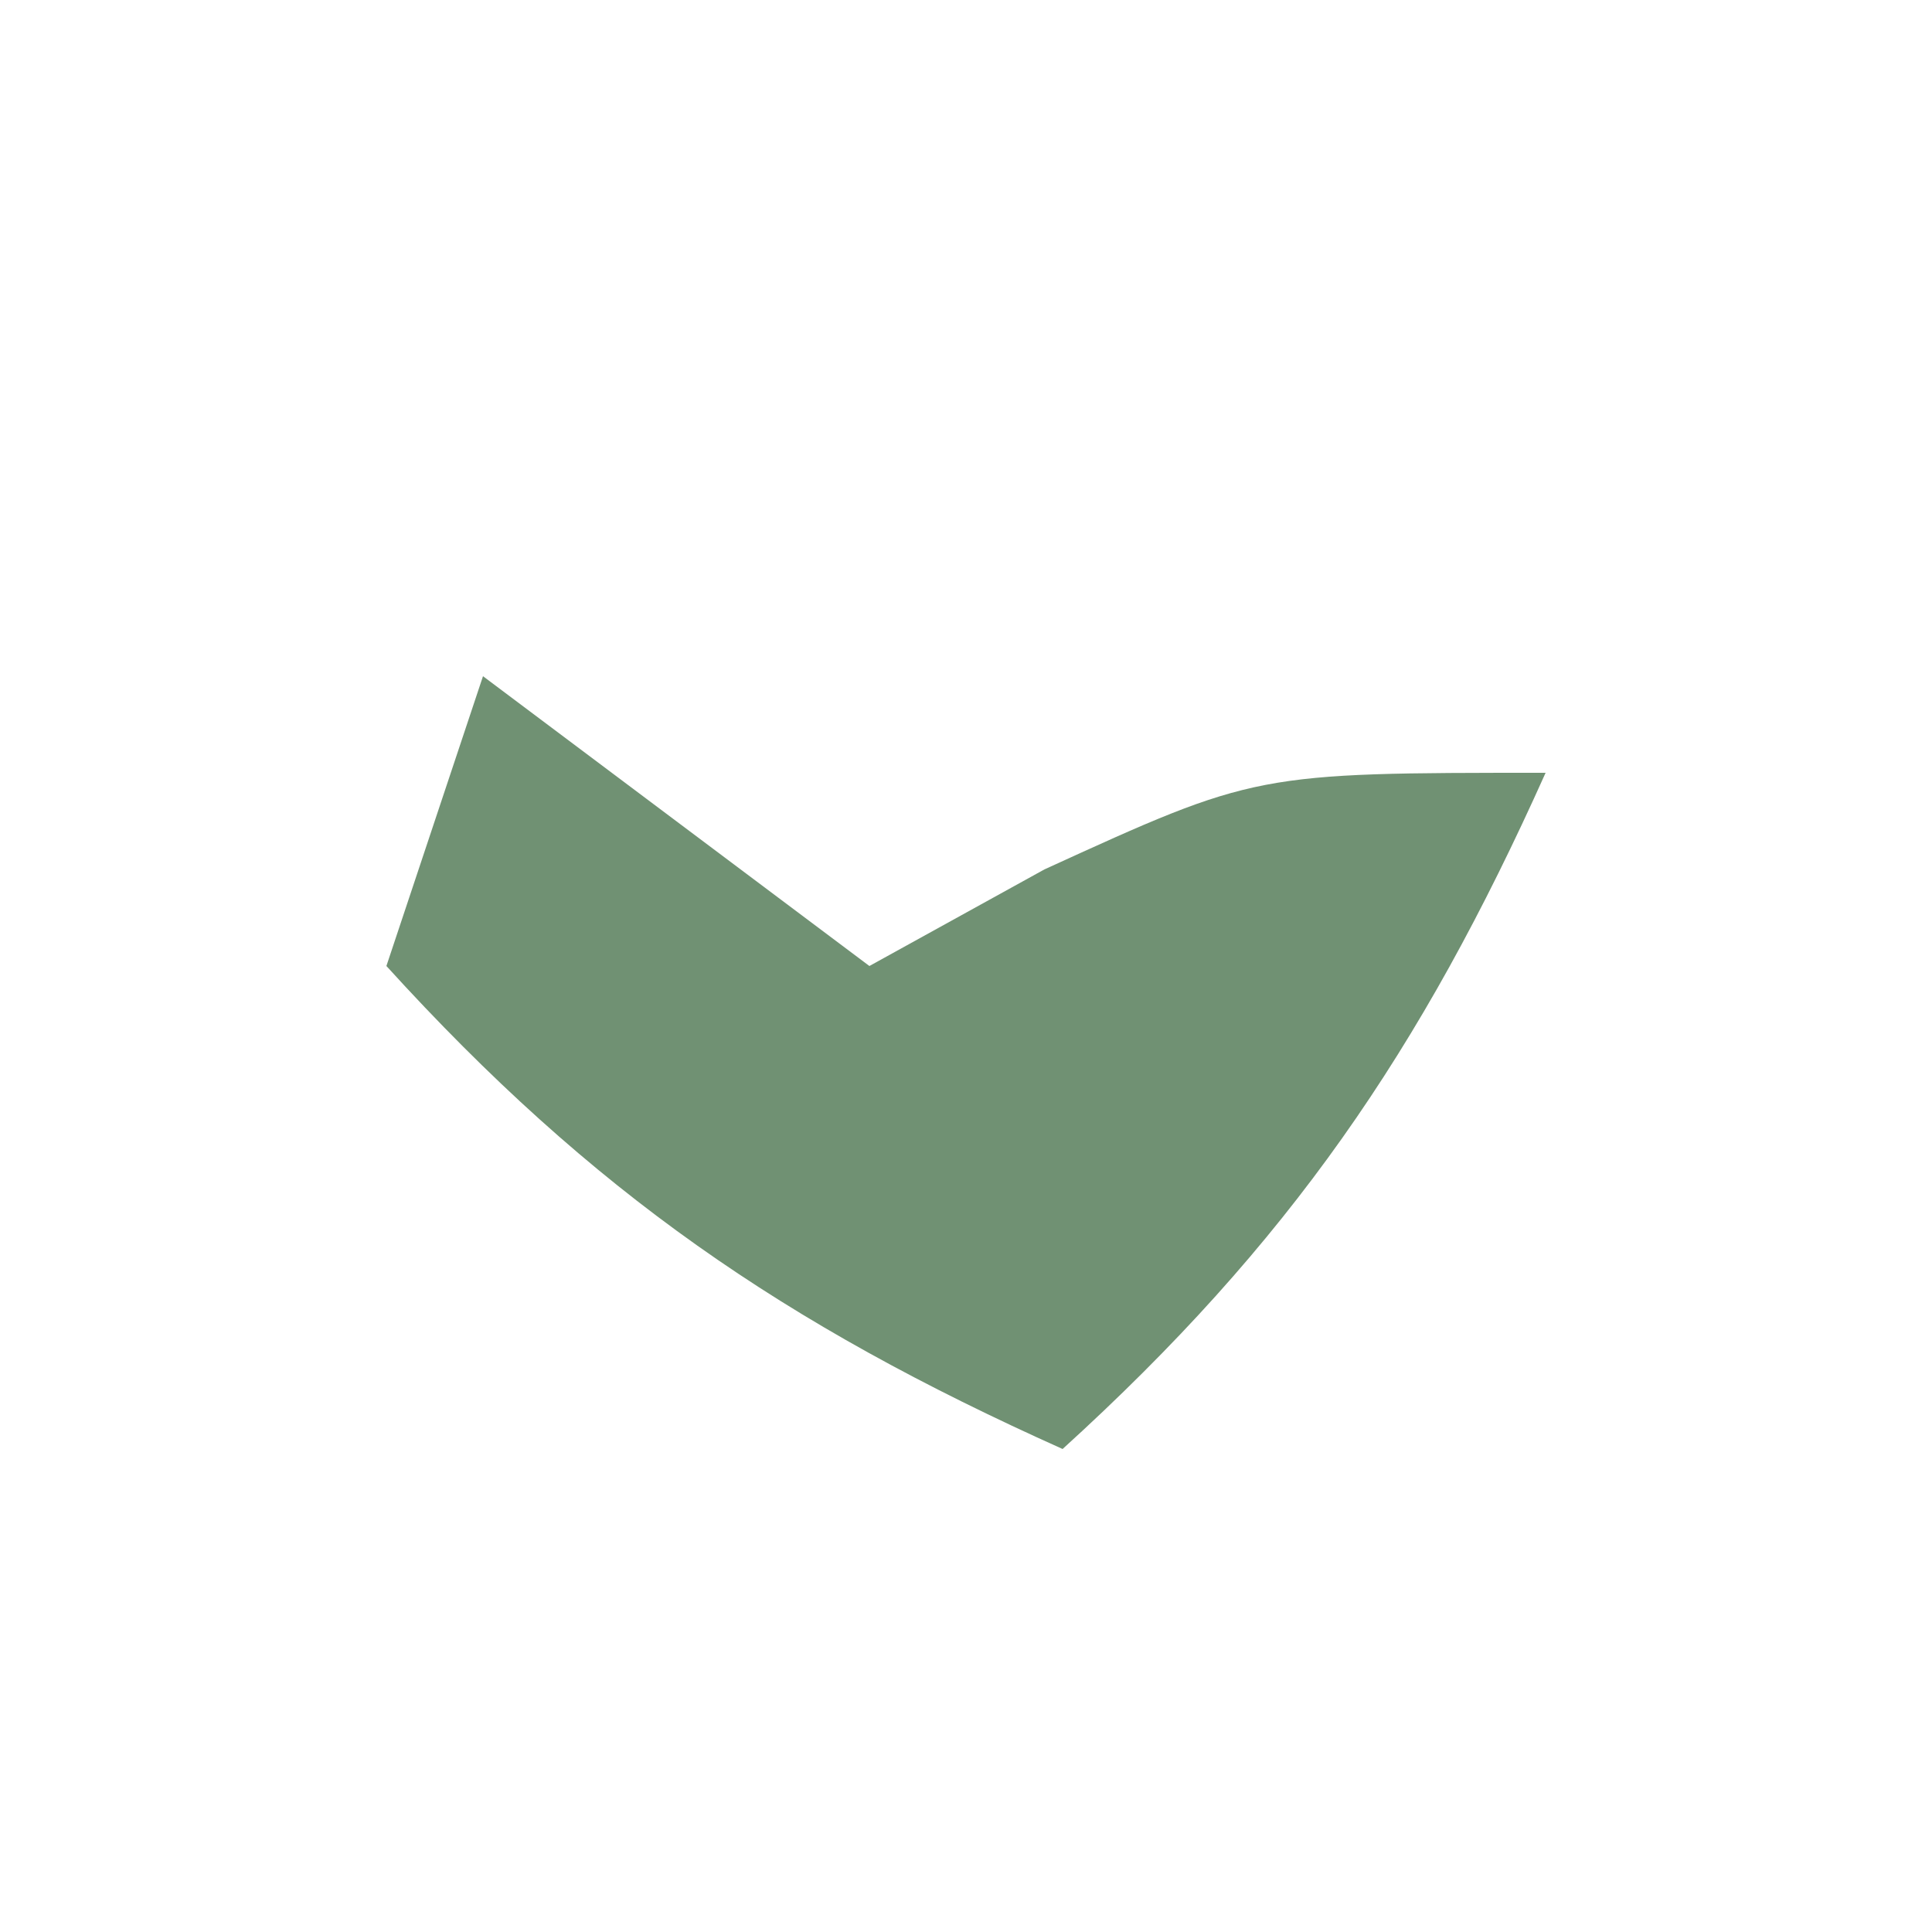 <?xml version="1.0" encoding="UTF-8"?>
<svg version="1.1" xmlns="http://www.w3.org/2000/svg" width="20" height="20">
<path d="M0 0 C1.32 0.99 2.64 1.98 4 3 C4.598 2.67 5.196 2.34 5.812 2 C8 1 8 1 11 1 C9.707 3.884 8.341 5.872 6 8 C3.116 6.707 1.128 5.341 -1 3 C-0.67 2.01 -0.34 1.02 0 0 Z " fill="#709173" transform="translate(5,7)"/>
</svg>

